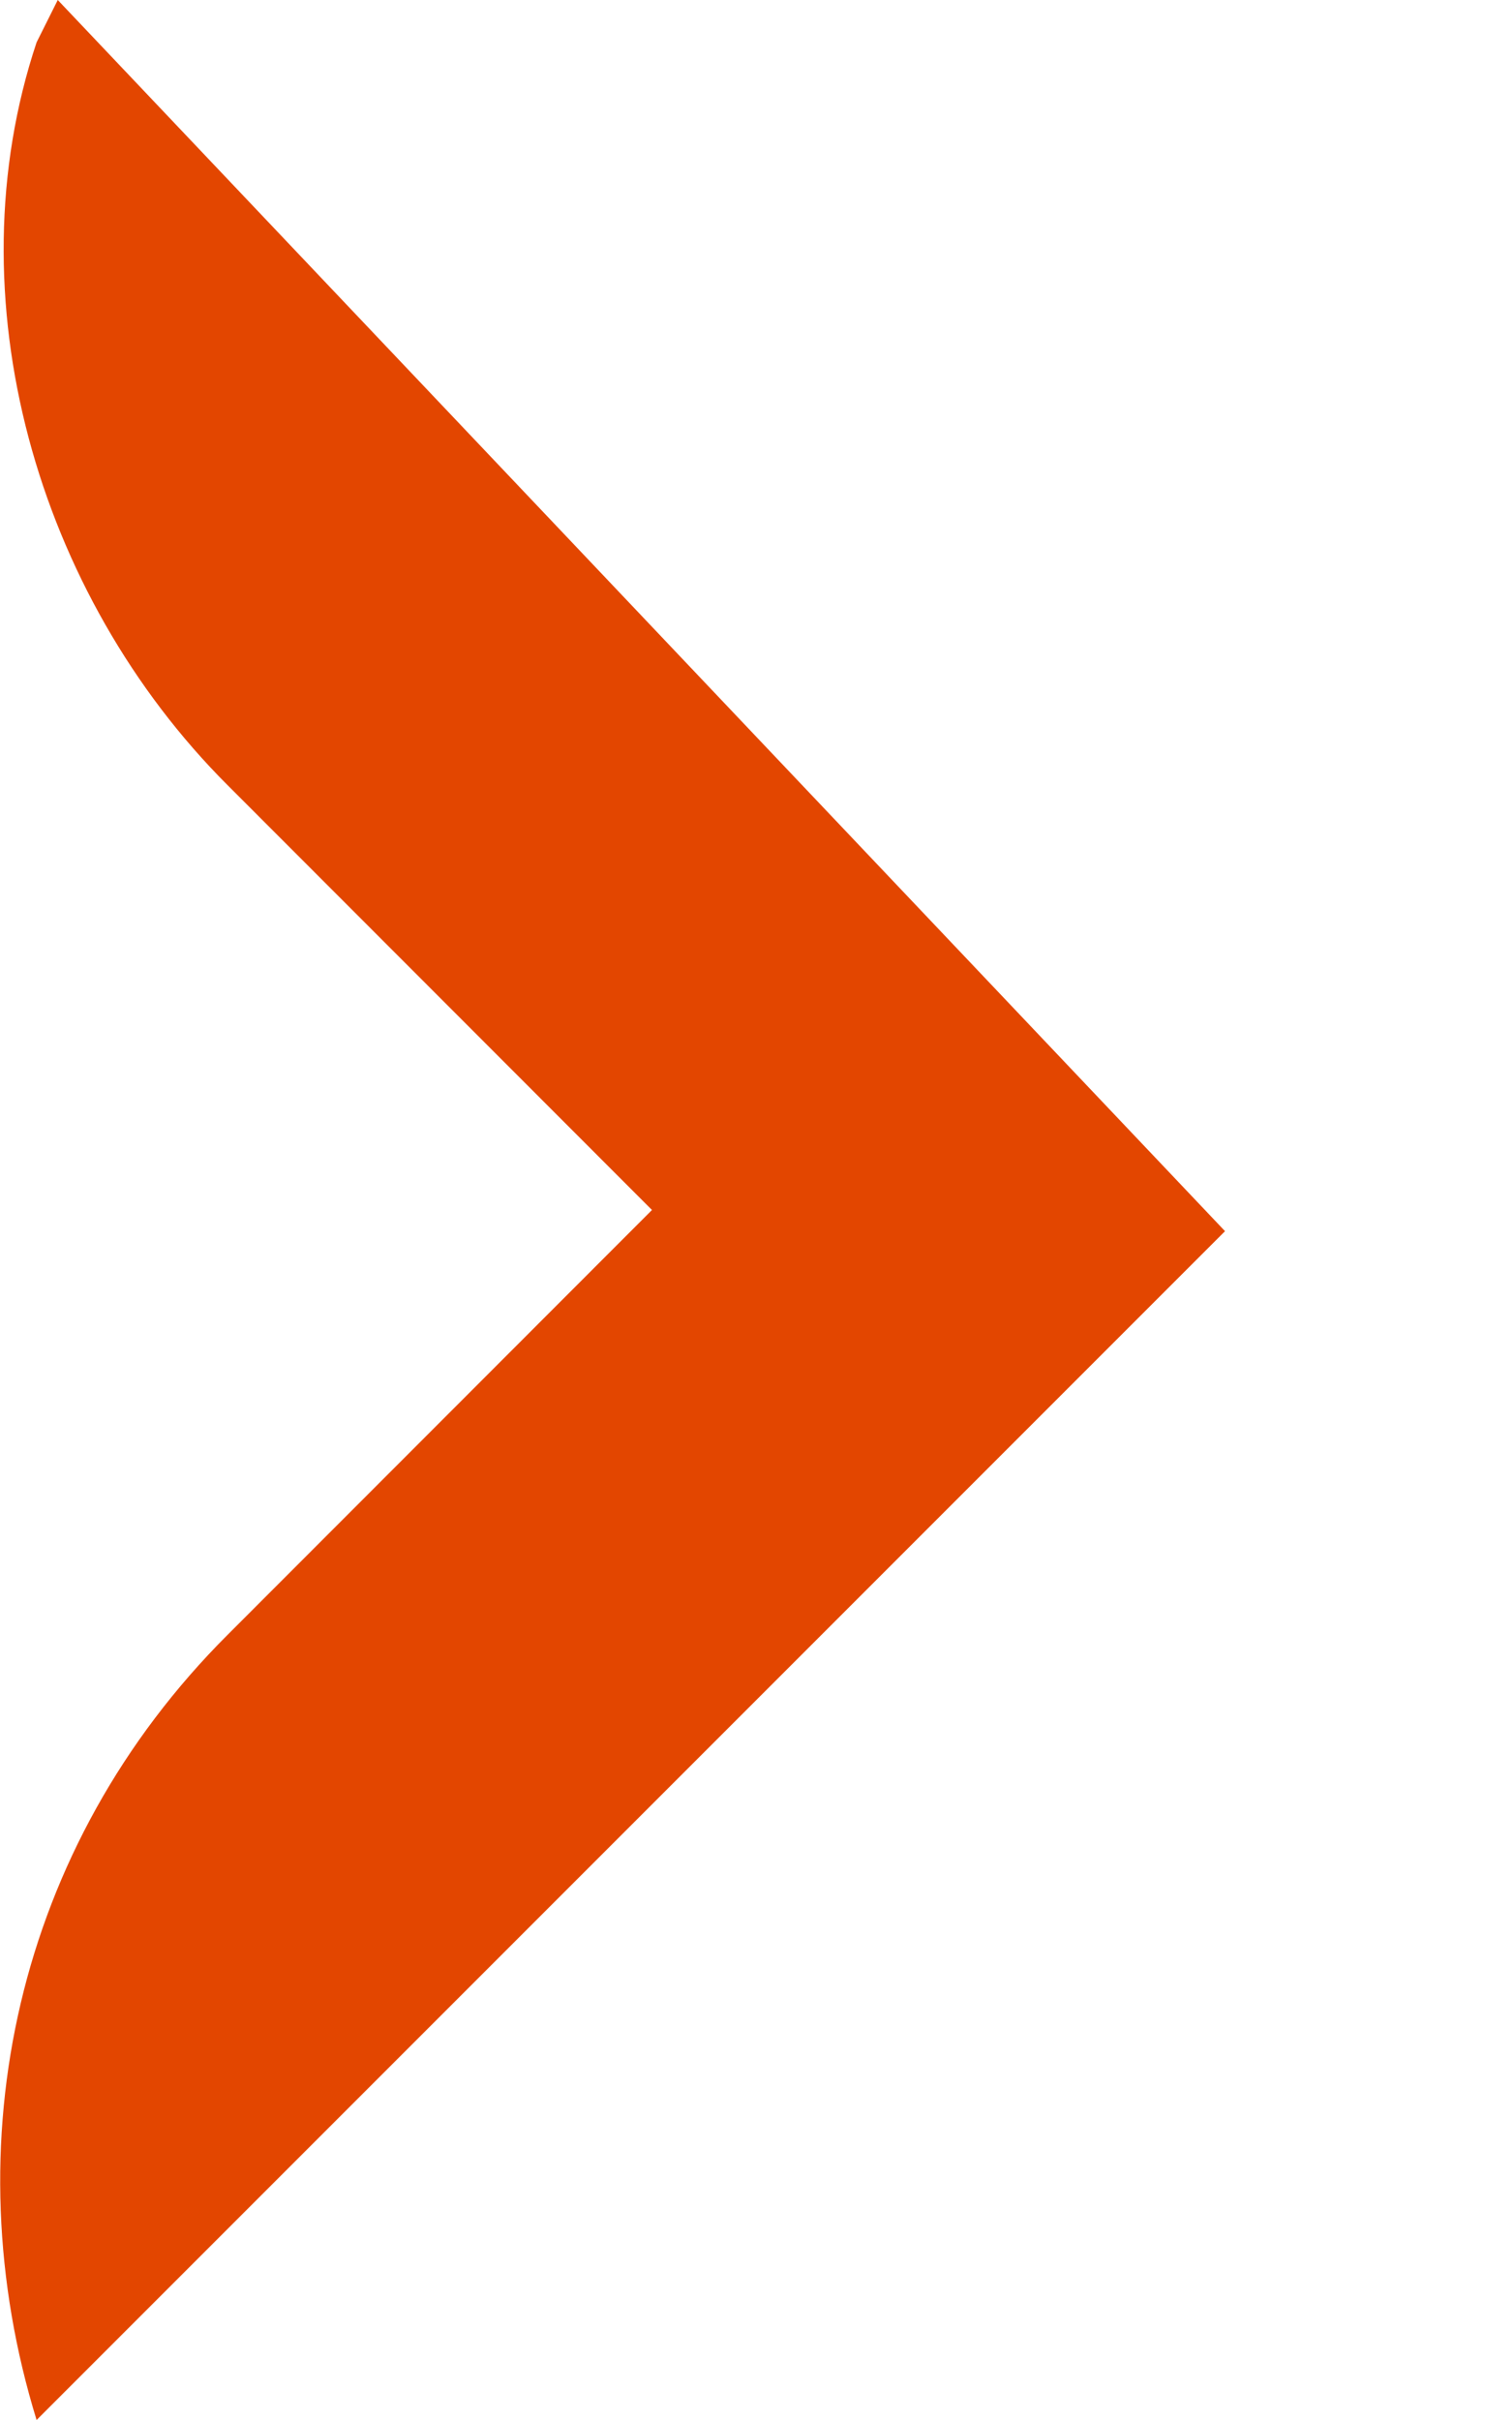 <svg width="5" height="8" viewBox="0 0 5 8" fill="none" xmlns="http://www.w3.org/2000/svg">
<path d="M3.068 5.053L0.121 8C-0.16 7.088 0.051 6.105 0.753 5.404L2.156 4L0.753 2.596C0.121 1.965 -0.16 0.982 0.121 0.14L0.191 -3.37421e-07L4.051 4.07L3.068 5.053Z" fill="#E34600"/>
</svg>
